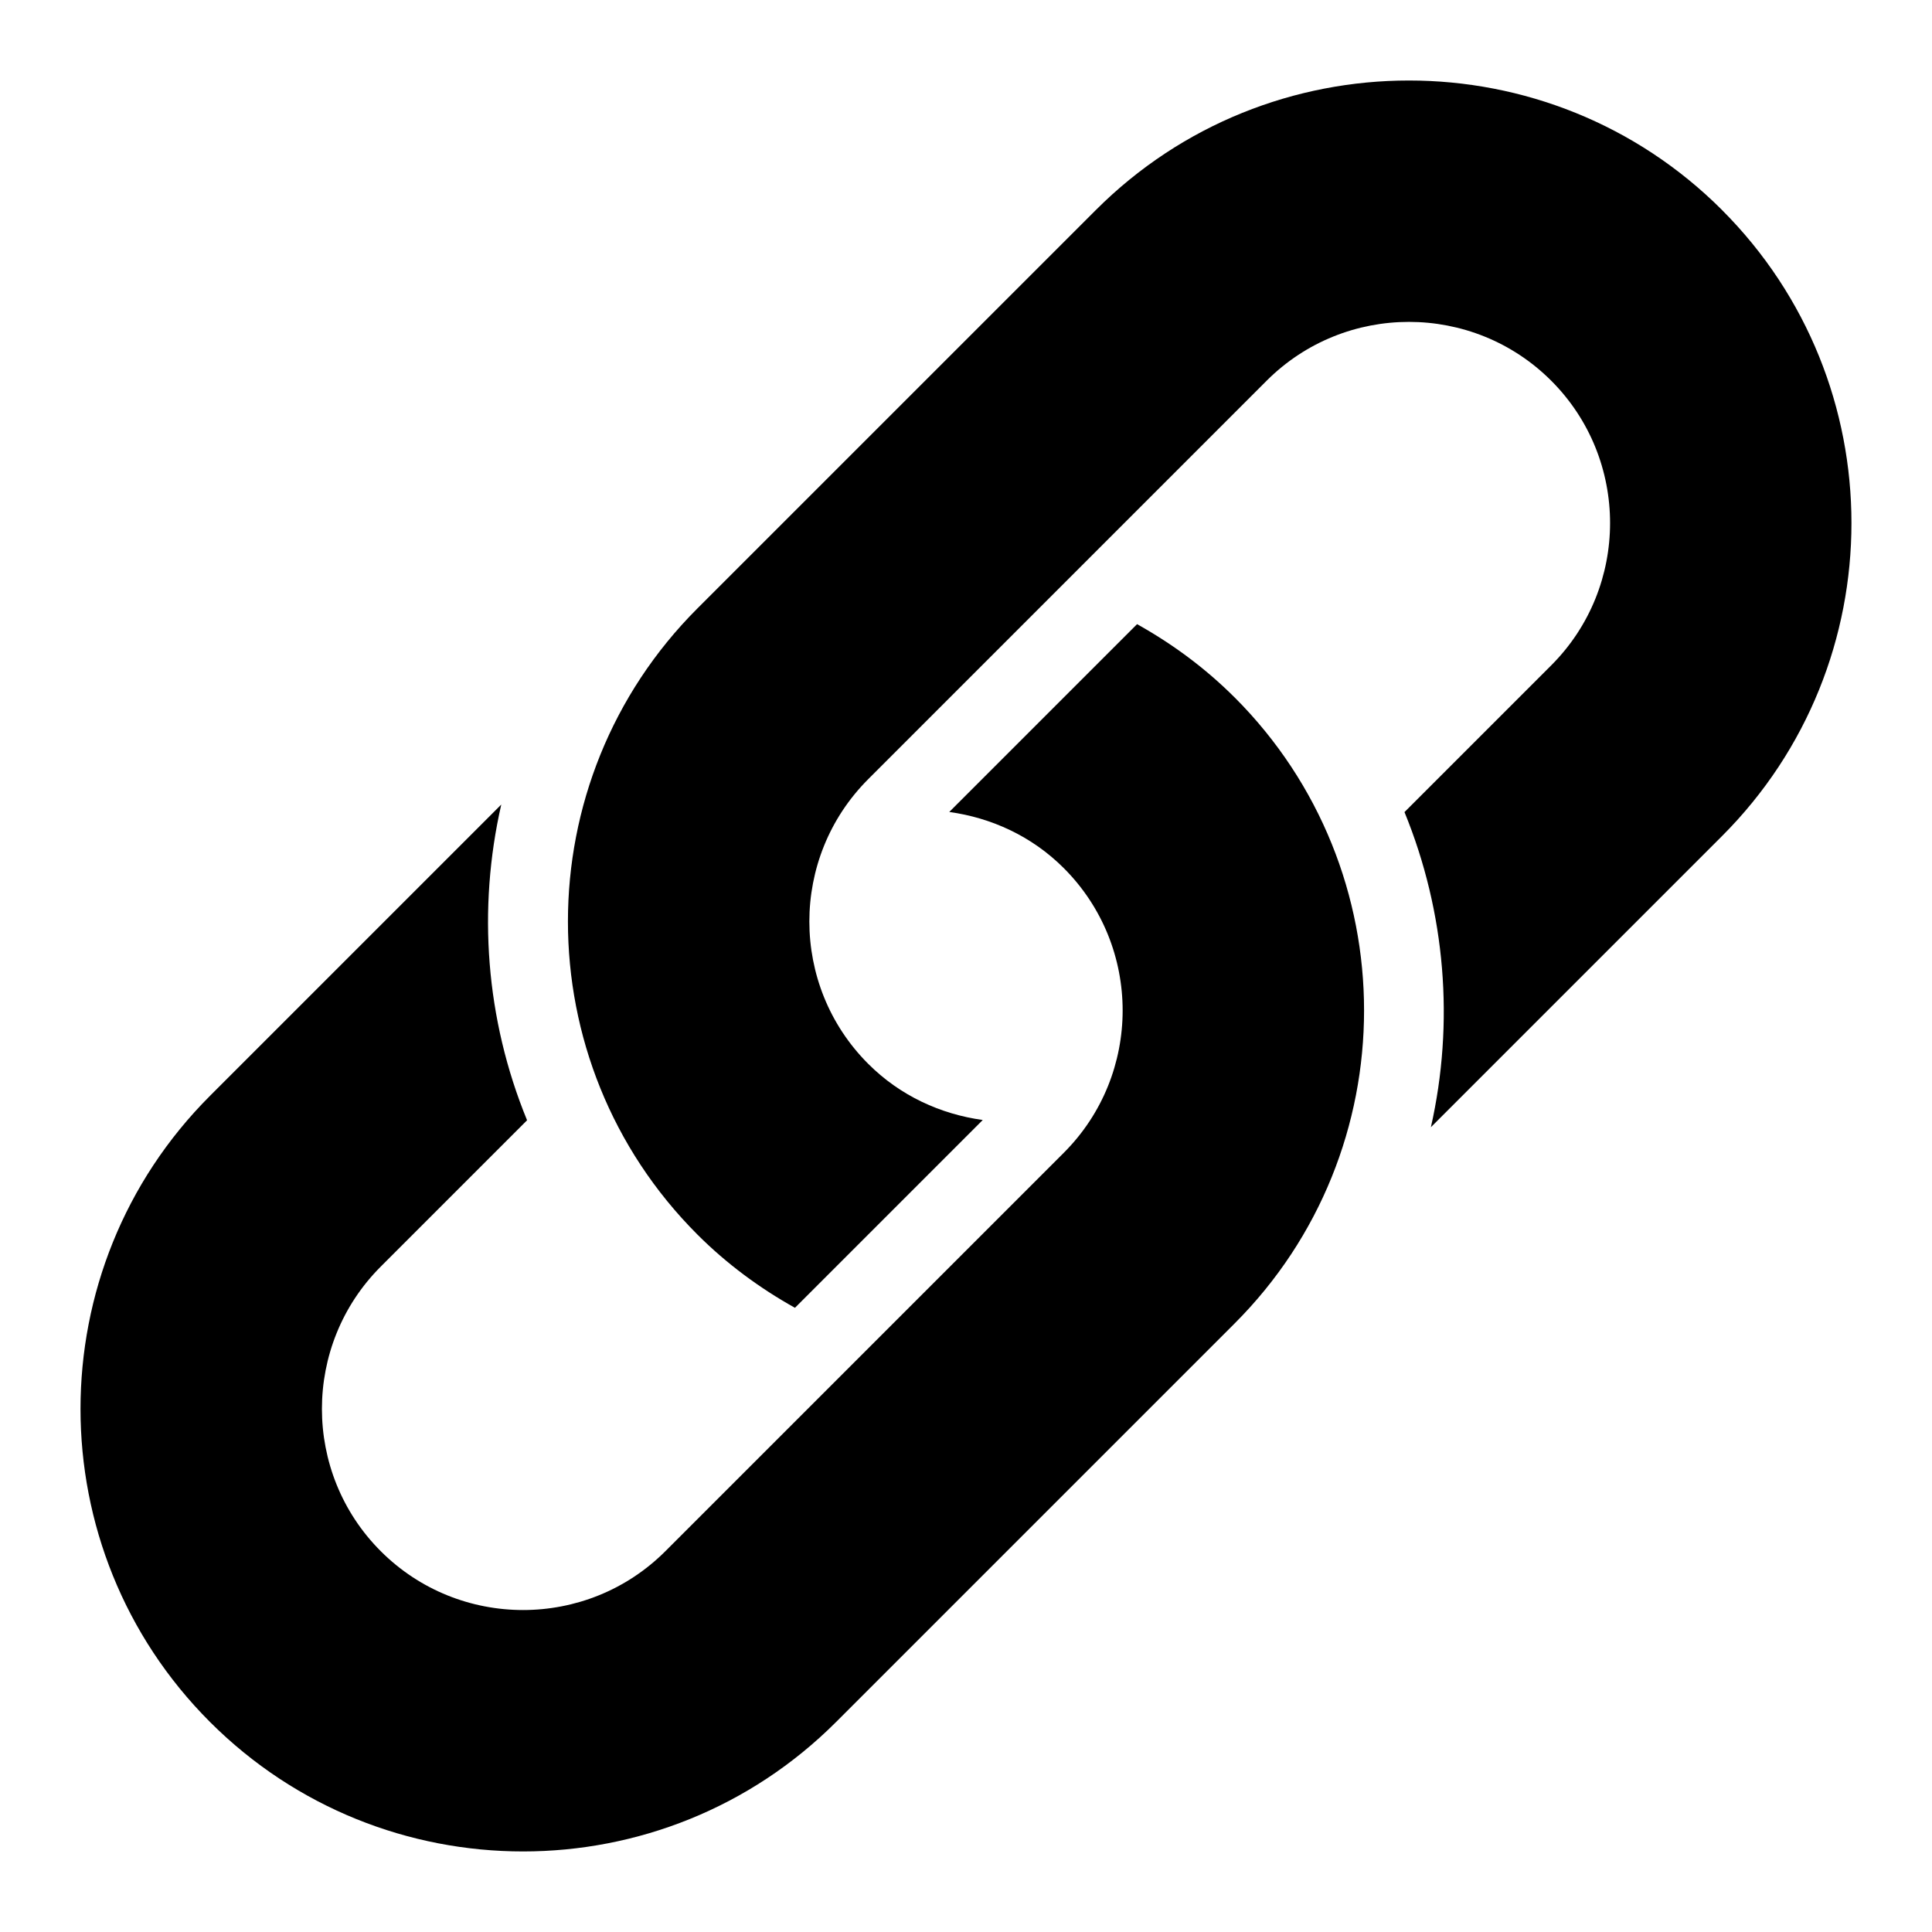 <?xml version="1.0" encoding="UTF-8"?>
<svg id="Layer_1" data-name="Layer 1" xmlns="http://www.w3.org/2000/svg" viewBox="0 0 48 48">
  <path d="M42.783,5.217c-4.289-4.289-11.267-4.289-15.556,0l-9.9,9.899c-4.289,4.289-4.289,11.267,0,15.556,.736,.736,1.556,1.336,2.423,1.82l4.666-4.666c-1.041-.144-2.048-.597-2.846-1.396-1.949-1.949-1.949-5.122,0-7.071l9.899-9.9c1.949-1.949,5.122-1.949,7.071,0s1.949,5.122,0,7.071l-3.646,3.646c1.022,2.496,1.243,5.236,.656,7.829l7.232-7.232c4.289-4.289,4.289-11.267,0-15.556Z"/>
  <path d="M30.673,17.327c-.736-.736-1.556-1.336-2.423-1.82l-4.666,4.666c1.041,.144,2.048,.597,2.846,1.396,1.949,1.949,1.949,5.122,0,7.071l-9.899,9.899c-1.949,1.949-5.122,1.949-7.071,0-1.949-1.949-1.949-5.122,0-7.071l3.635-3.635c-1.032-2.513-1.232-5.257-.641-7.844l-7.237,7.237c-4.289,4.289-4.289,11.267,0,15.556,4.289,4.289,11.267,4.289,15.556,0l9.9-9.9c4.289-4.289,4.289-11.267,0-15.556Z"/>
</svg>